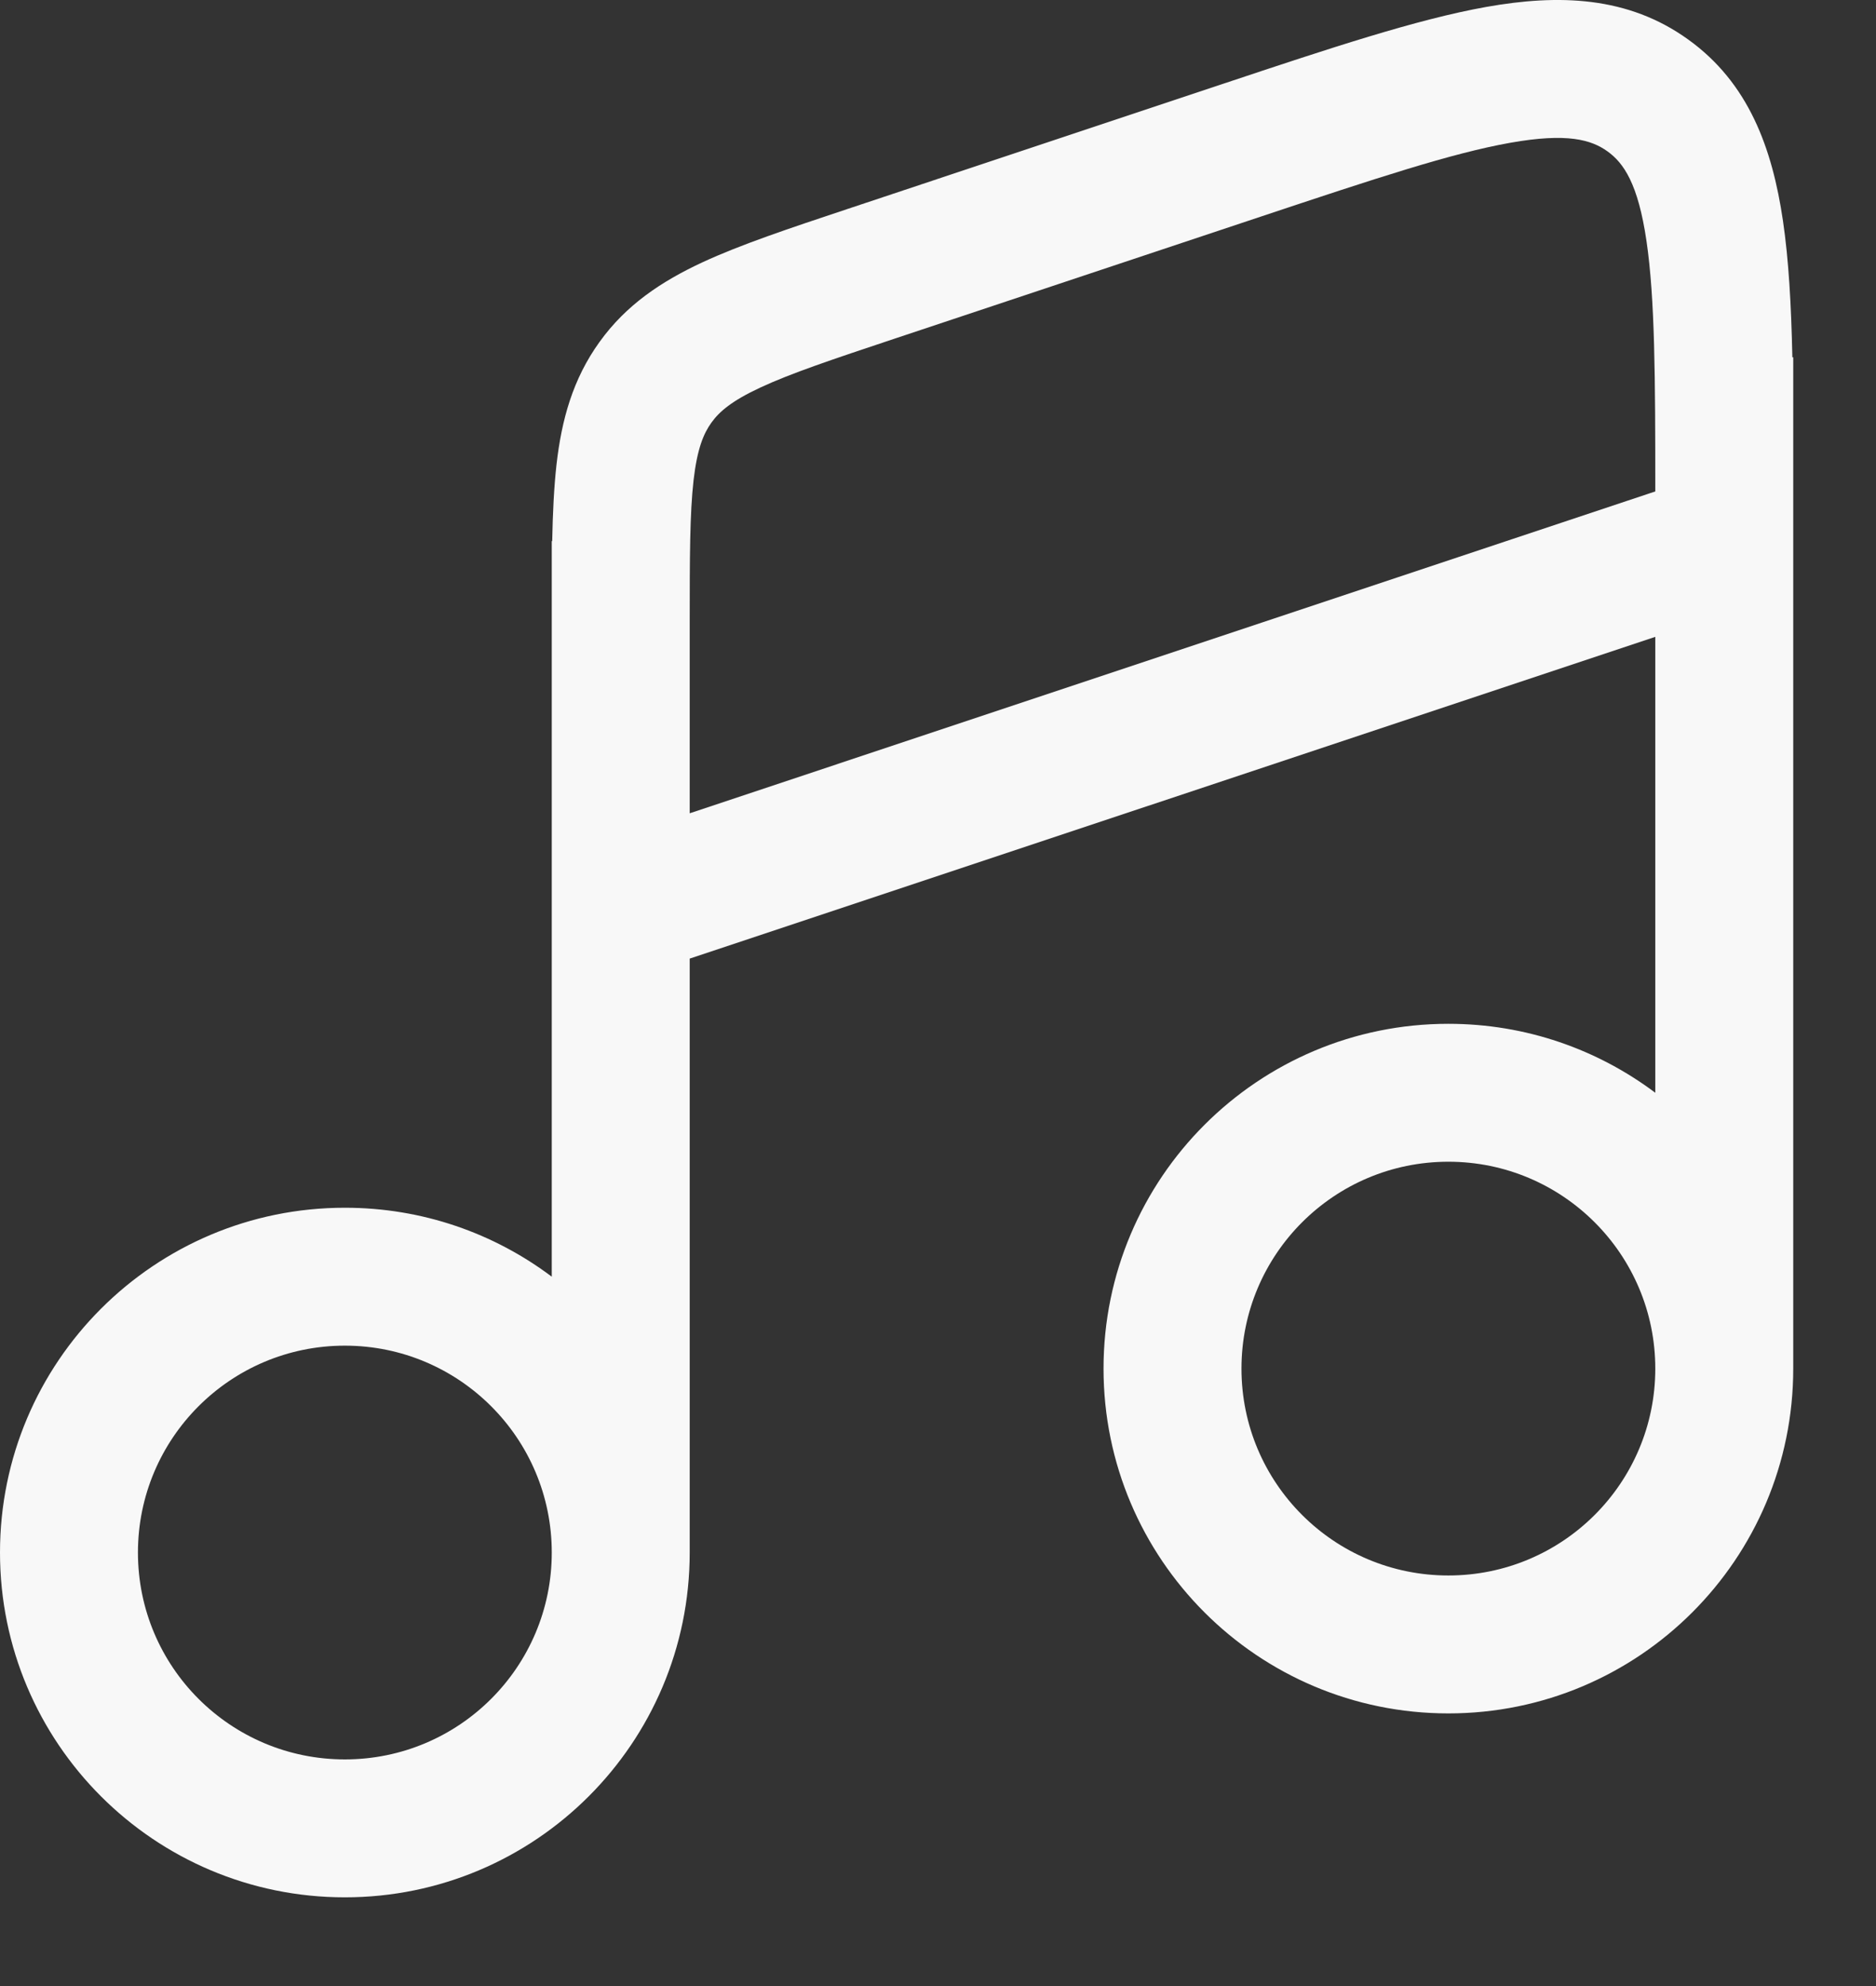 <svg width="17" height="18" viewBox="0 0 17 18" fill="none" xmlns="http://www.w3.org/2000/svg">
<rect x="0" y="0" width="17" height="18" fill="#333333" stroke="none"/>
<path fill-rule="evenodd" clip-rule="evenodd" d="M13.686 1.294C13.155 1.388 12.455 1.62 11.435 1.96L8.102 3.071C7.538 3.259 7.166 3.384 6.891 3.512C6.631 3.633 6.519 3.73 6.447 3.83C6.375 3.93 6.318 4.067 6.285 4.352C6.251 4.653 6.25 5.046 6.25 5.64V7.371L15 4.454C15 3.419 14.997 2.705 14.92 2.183C14.844 1.664 14.713 1.477 14.567 1.372C14.421 1.267 14.203 1.202 13.686 1.294ZM16.242 3.238C16.232 2.767 16.209 2.355 16.157 2.002C16.06 1.341 15.845 0.751 15.298 0.358C14.752 -0.036 14.124 -0.054 13.467 0.063C12.835 0.176 12.048 0.438 11.088 0.758L7.674 1.896C7.152 2.07 6.711 2.217 6.364 2.378C5.995 2.55 5.675 2.762 5.433 3.099C5.19 3.436 5.089 3.806 5.043 4.21C5.02 4.417 5.009 4.648 5.004 4.904H5V5.537C5 5.56 5 5.583 5 5.606V11.571C4.478 11.178 3.829 10.946 3.125 10.946C1.399 10.946 0 12.345 0 14.071C0 15.797 1.399 17.196 3.125 17.196C4.851 17.196 6.25 15.797 6.25 14.071V8.688L15 5.772V9.904C14.478 9.512 13.829 9.279 13.125 9.279C11.399 9.279 10 10.678 10 12.404C10 14.13 11.399 15.529 13.125 15.529C14.851 15.529 16.25 14.13 16.25 12.404V4.478C16.25 4.448 16.25 4.419 16.25 4.389V3.238H16.242ZM15 12.404C15 11.369 14.161 10.529 13.125 10.529C12.089 10.529 11.25 11.369 11.25 12.404C11.25 13.44 12.089 14.279 13.125 14.279C14.161 14.279 15 13.44 15 12.404ZM5 14.071C5 13.036 4.161 12.196 3.125 12.196C2.089 12.196 1.25 13.036 1.25 14.071C1.25 15.107 2.089 15.946 3.125 15.946C4.161 15.946 5 15.107 5 14.071Z" fill="#F8F8F8"/>
</svg>
